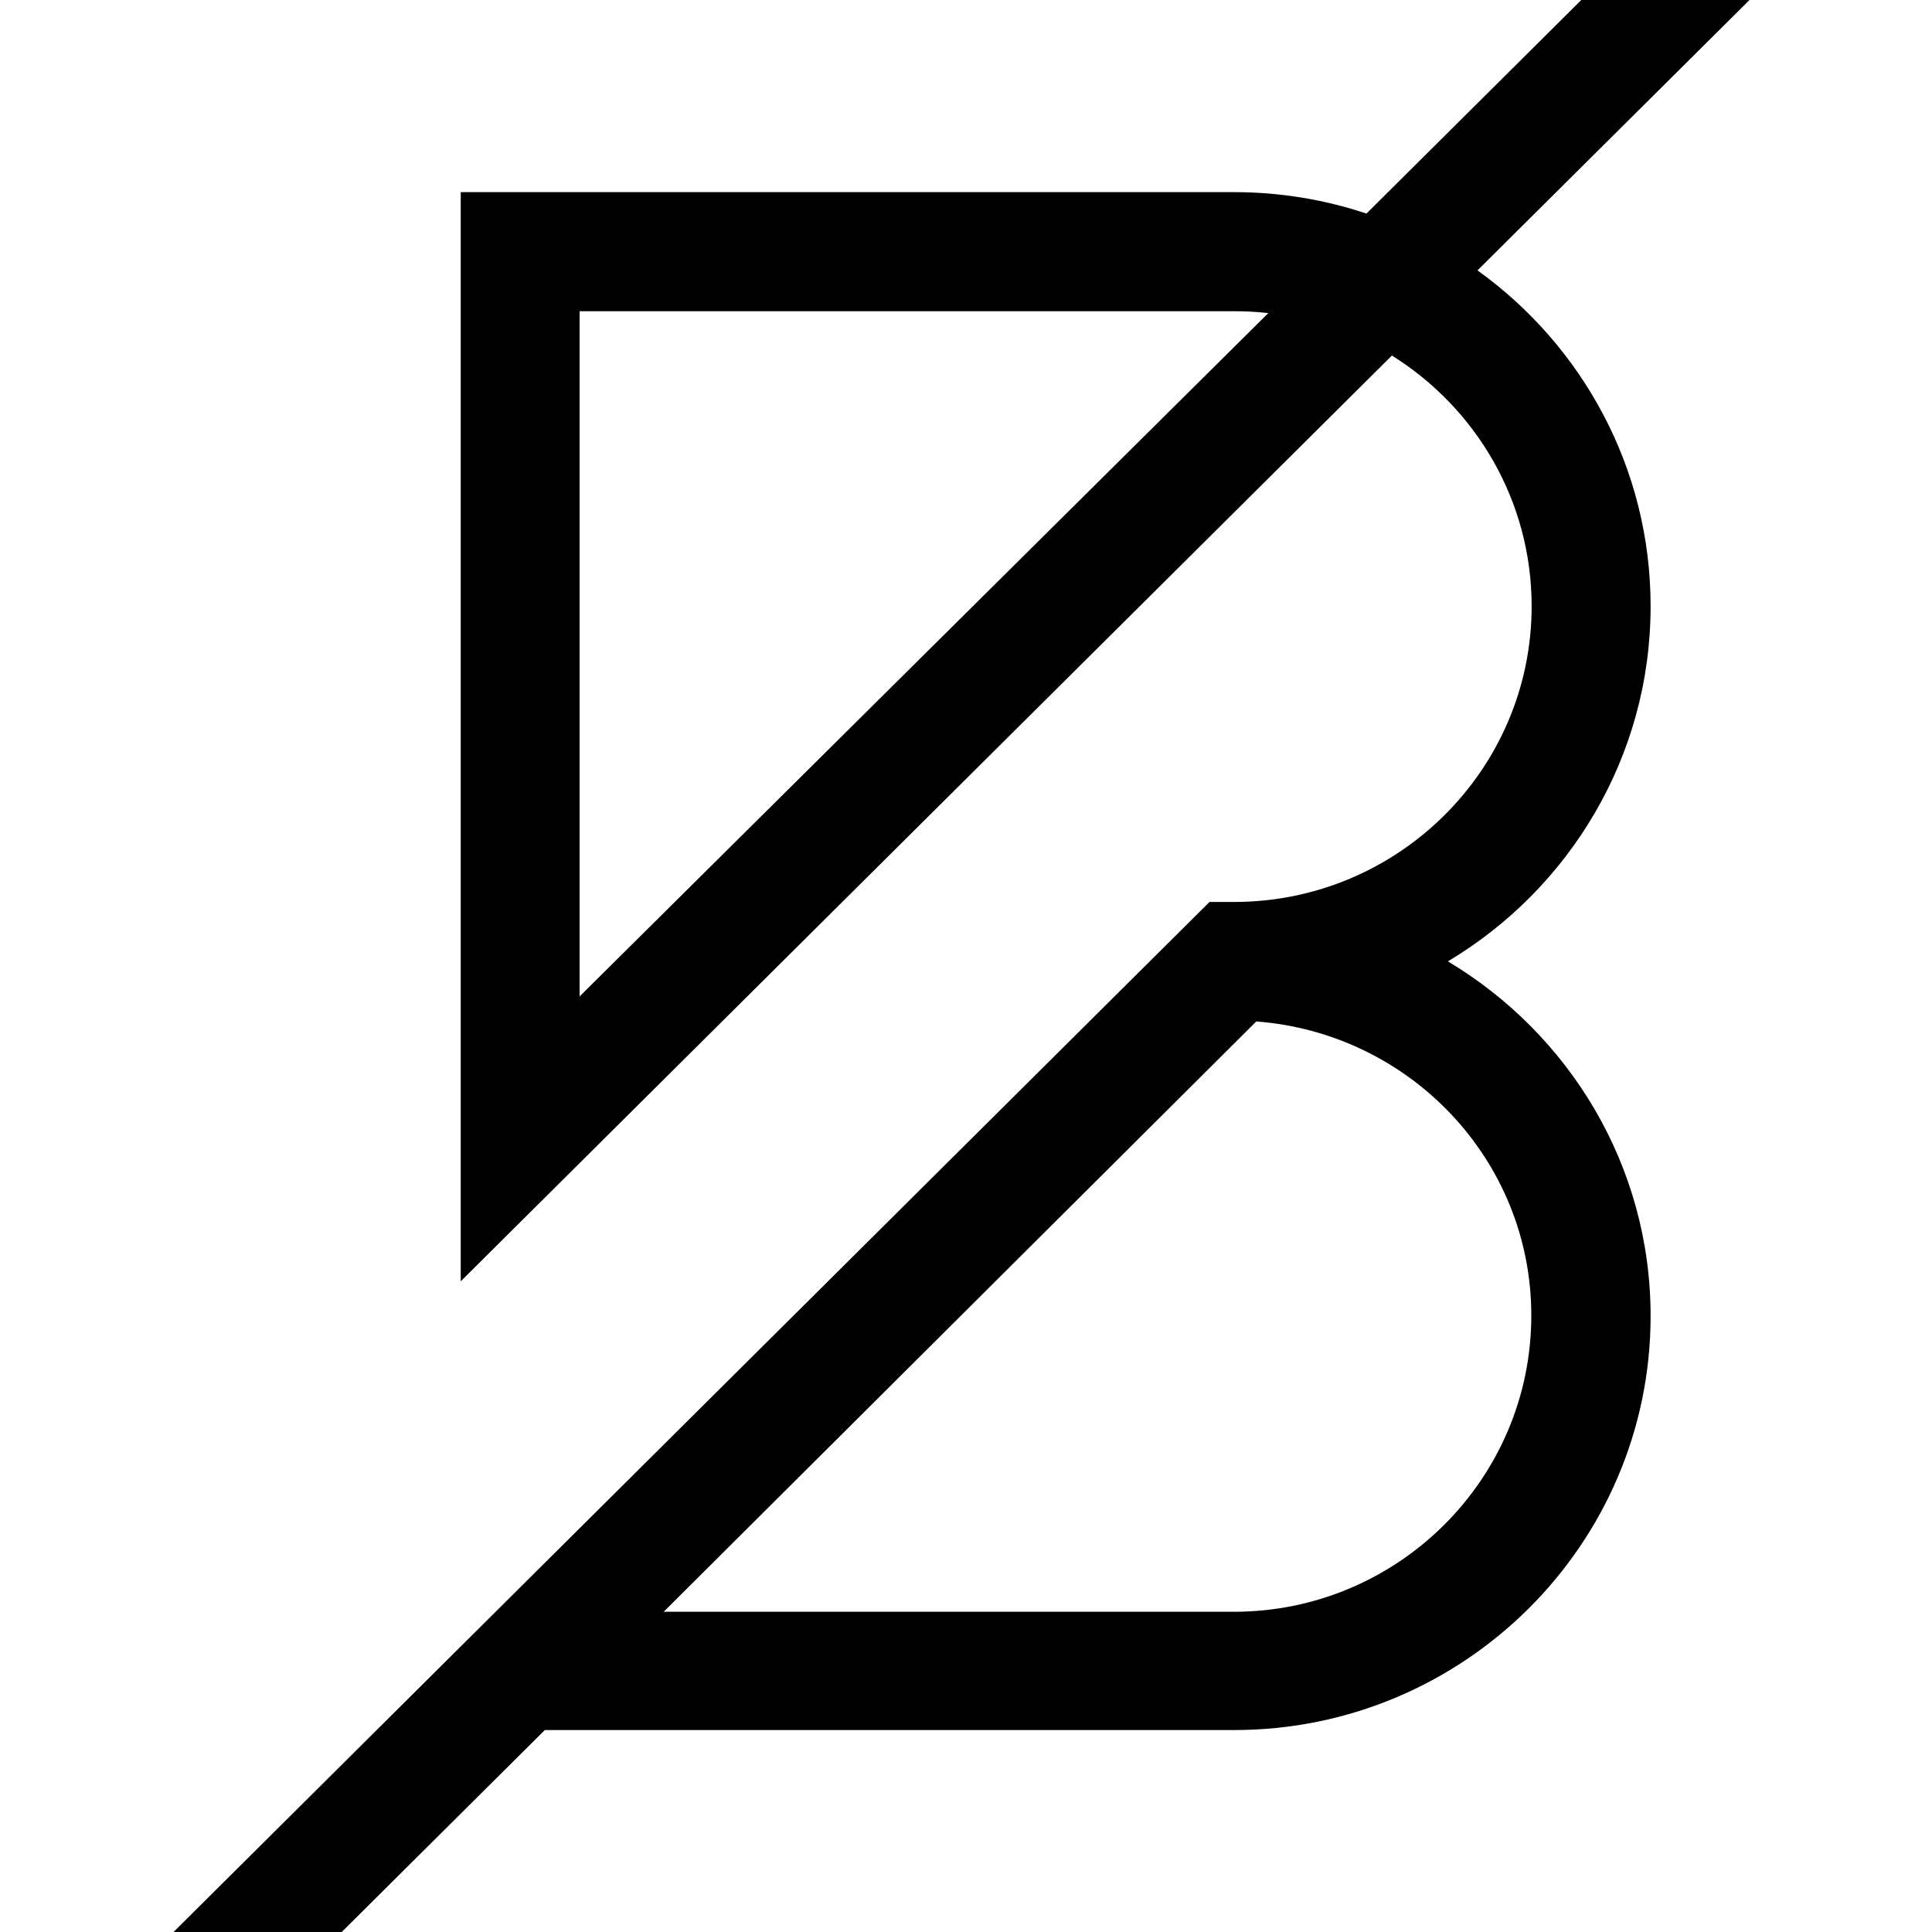 <svg viewBox="0 0 40 40"  xmlns="http://www.w3.org/2000/svg">
<g clip-path="url(#clip0_2453_21797)">
<path fill-rule="evenodd" clip-rule="evenodd" d="M31.704 27.236C31.704 30.619 28.942 33.37 25.546 33.37H13.741L26.01 21.148C29.186 21.389 31.704 24.012 31.704 27.236ZM12 20.63V6.444H25.573C25.805 6.444 26.034 6.457 26.259 6.482L12 20.63ZM34.174 12.551C34.174 9.692 32.76 7.157 30.59 5.598L36.445 -0.222L32.942 -0.202L28.291 4.422C27.43 4.134 26.509 3.978 25.552 3.978H9.539V26.528L28.818 7.361C30.554 8.445 31.711 10.366 31.711 12.551C31.711 15.928 28.948 18.674 25.552 18.674H25.042L3.593 40H7.075L11.28 35.819H25.552C30.306 35.819 34.174 31.974 34.174 27.247C34.174 24.13 32.486 21.404 29.977 19.904C32.489 18.404 34.174 15.67 34.174 12.551Z"/>
</g>
<defs>
<clipPath id="clip0_2453_21797">
<rect width="40" height="40" fill="white"/>
</clipPath>
</defs>
</svg>
